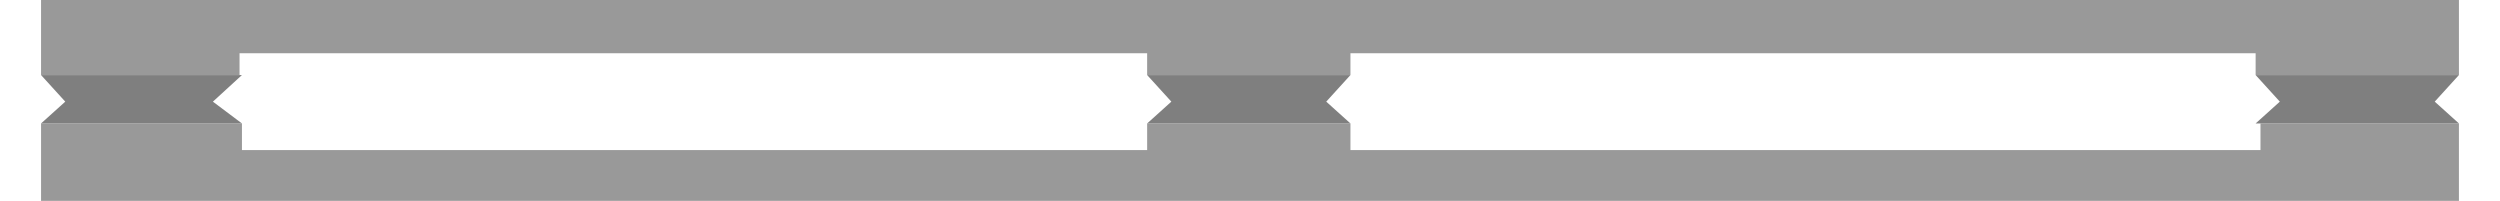 <!DOCTYPE svg PUBLIC "-//W3C//DTD SVG 1.1//EN" "http://www.w3.org/Graphics/SVG/1.1/DTD/svg11.dtd"><svg version="1.1" id="_x23__x23_Group_x5F_Pallet" xmlns="http://www.w3.org/2000/svg" xmlns:xlink="http://www.w3.org/1999/xlink" width="112px" height="9px" viewBox="0 0 112.5 9.346" enable-background="new 0 0 112.5 9.346" xml:space="preserve">
<g id="Group_Pallet">
<path fill="#999999" d="M0.007,5.743h9.346v1.238h42.112V5.743h9.458v1.238h42.337V5.743h9.232v3.603H0.007V5.743z" />
<path fill="#7F7F7F" d="M0.007,3.491h9.346L8.002,4.729l1.351,1.014H0.007l1.126-1.014L0.007,3.491z" />
<path fill="none" d="M1.133,4.729h6.869" />
<path fill="#7F7F7F" d="M51.465,3.491h9.458l-1.126,1.238l1.126,1.014h-9.458l1.126-1.014L51.465,3.491z" />
<path fill="none" d="M52.591,4.729h7.206" />
<path fill="#7F7F7F" d="M103.034,3.491h9.458l-1.125,1.238l1.125,1.014h-9.458l1.126-1.014L103.034,3.491z" />
<path fill="none" d="M104.16,4.729h7.207" />
<path fill="#999999" d="M112.492,3.491h-9.458V2.477H60.923v1.014h-9.458V2.477H9.241v1.014H0.007V0h112.485V3.491z" />
</g>
</svg>